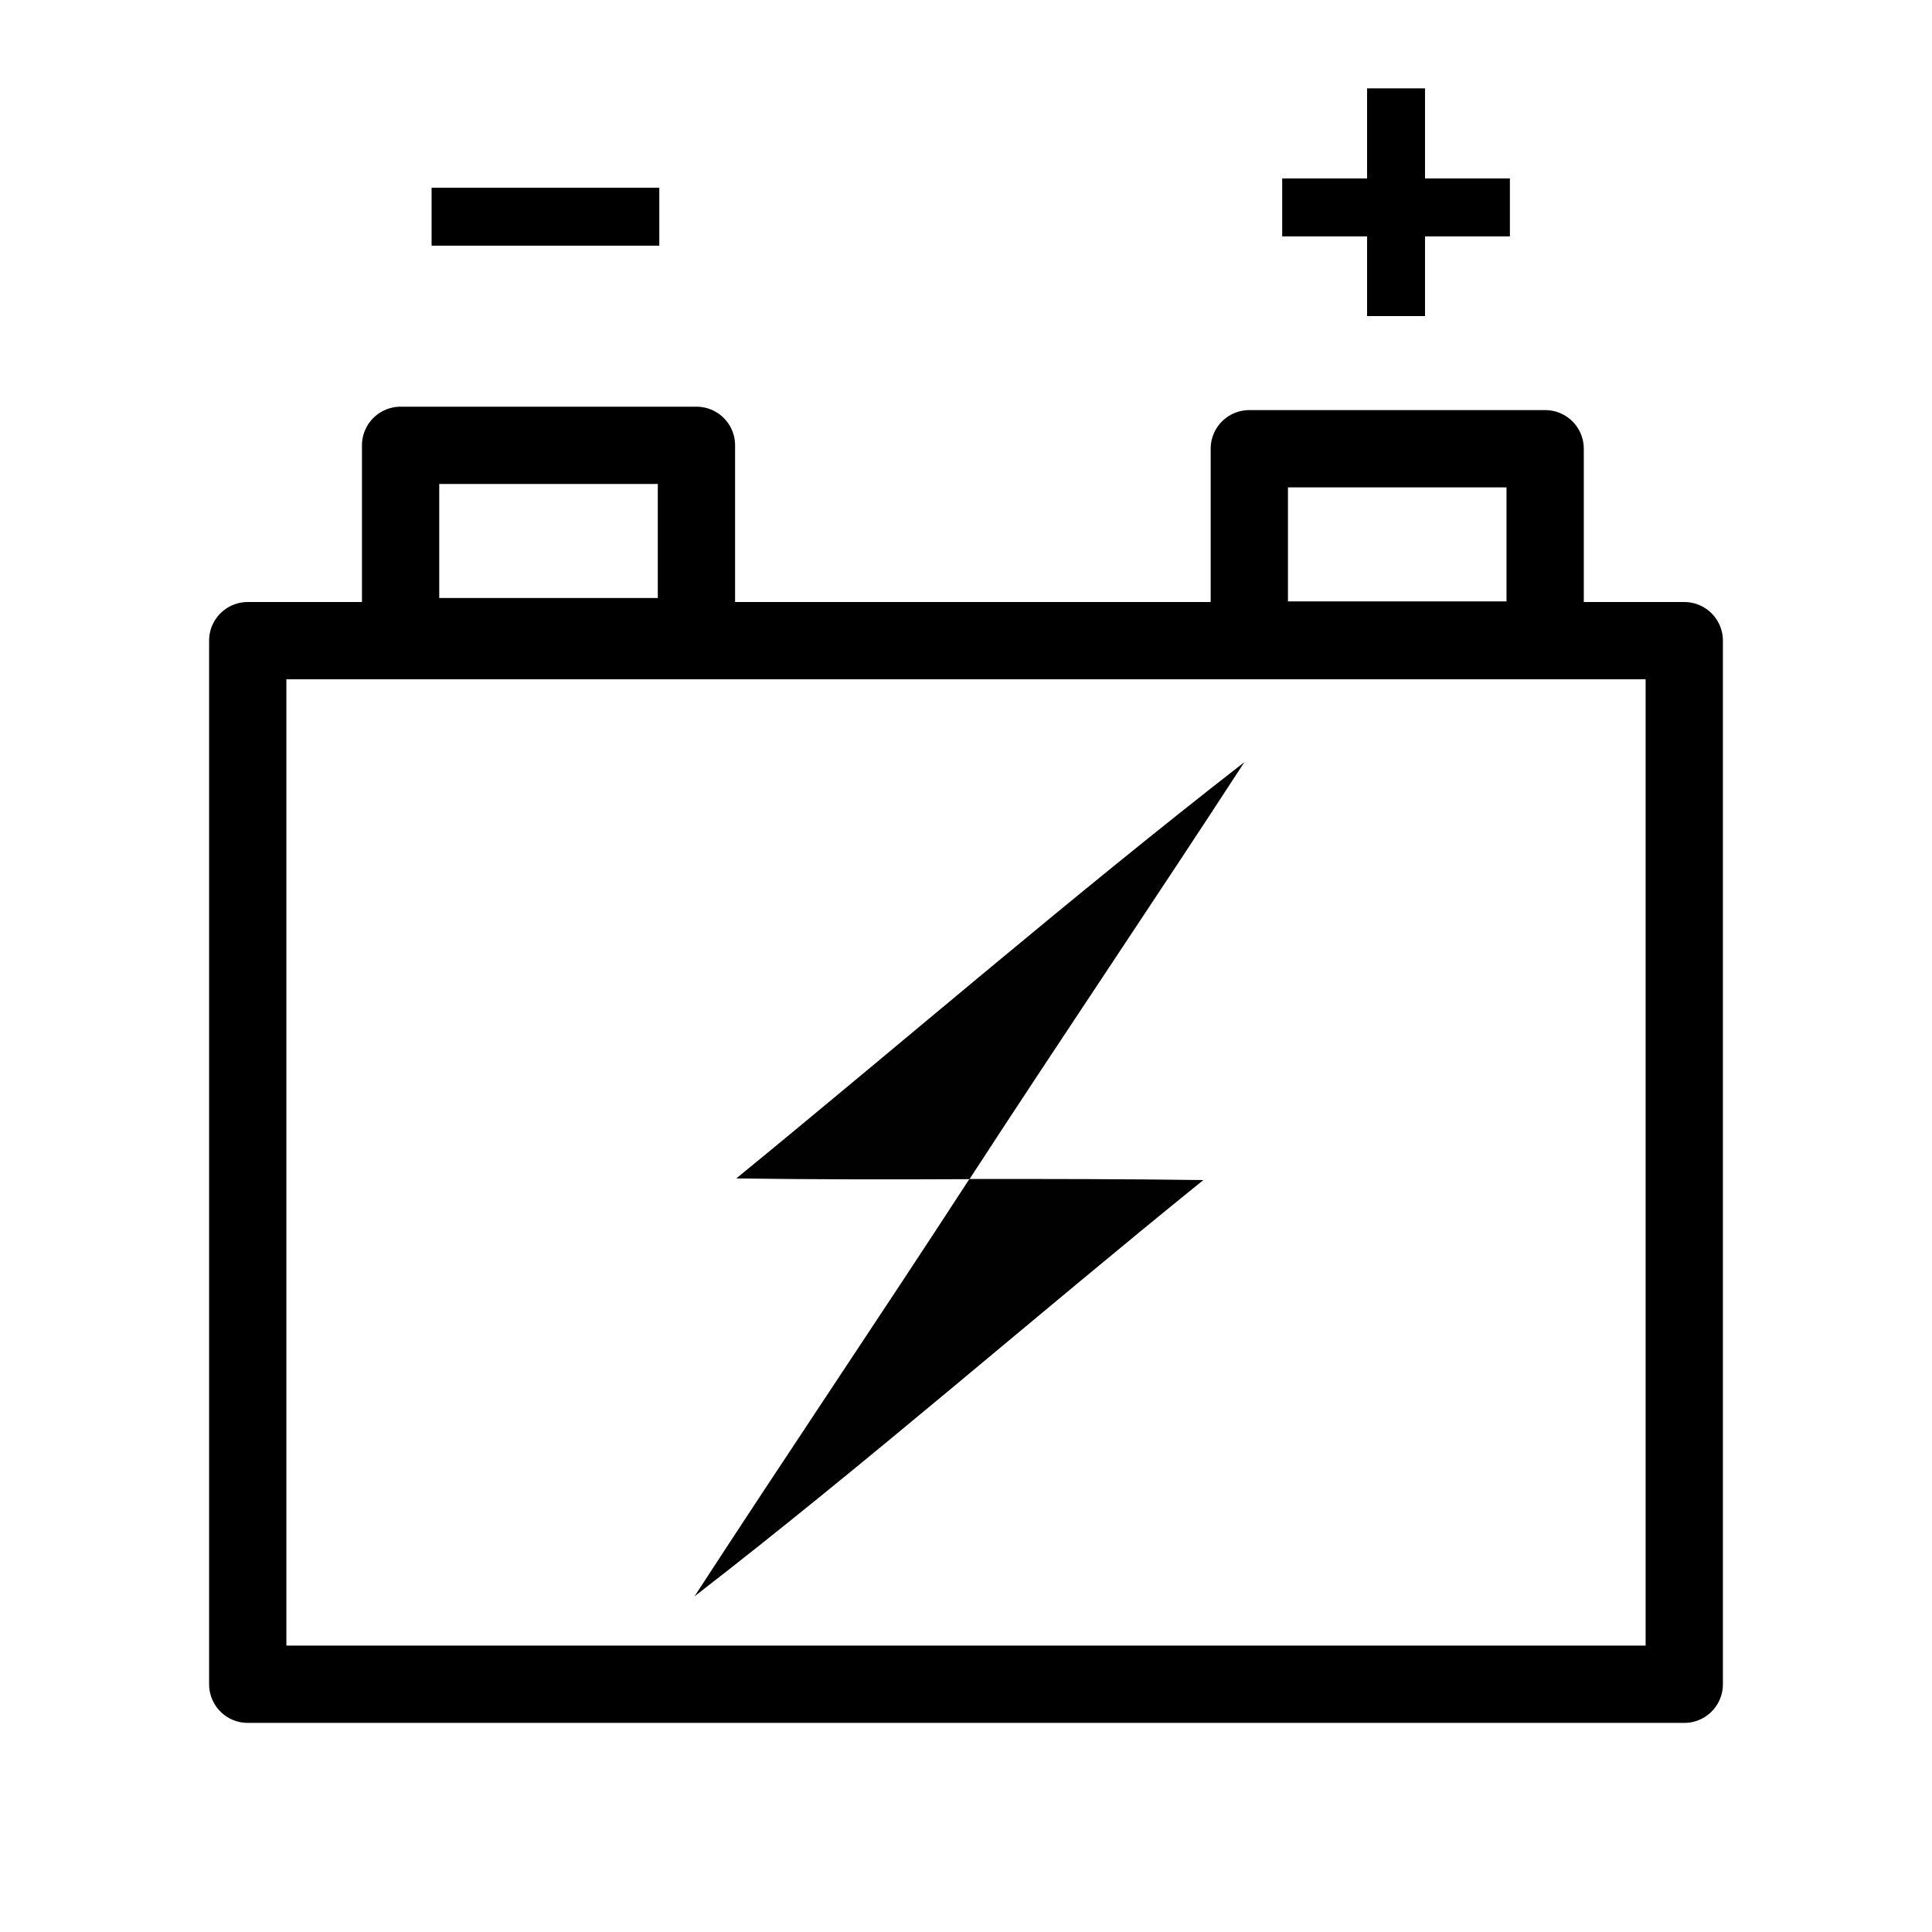 <svg xmlns="http://www.w3.org/2000/svg" xmlns:svg="http://www.w3.org/2000/svg" id="svg2" width="100" height="100" version="1.1" viewBox="0 0 100 100"><g id="layer1" transform="translate(0,-952.362)"><rect style="opacity:1;fill:none;fill-opacity:1;stroke:#000;stroke-width:4;stroke-linecap:round;stroke-linejoin:round;stroke-miterlimit:4;stroke-dasharray:none;stroke-opacity:1" id="rect4136" width="74.354" height="54.017" x="12.823" y="985.522"/><path id="path15" d="m 38.111,1013.356 c 8.766,-7.169 17.341,-14.587 26.298,-21.545 -4.698,7.226 -9.53,14.357 -14.228,21.584 -4.03,0.019 -8.059,0.019 -12.07,-0.038 l 0,0 z" style="fill:#010101;fill-rule:evenodd;stroke:none;stroke-width:1"/><path id="path17" d="m 50.177,1013.385 c 4.049,0 8.078,0 12.108,0.057 -8.823,7.131 -17.36,14.606 -26.336,21.545 4.698,-7.226 9.53,-14.376 14.228,-21.603 l 0,0 z" style="fill:#010101;fill-rule:evenodd;stroke:none;stroke-width:1"/><path style="fill:none;fill-rule:evenodd;stroke:#000;stroke-width:3;stroke-linecap:butt;stroke-linejoin:miter;stroke-miterlimit:4;stroke-dasharray:none;stroke-opacity:1" id="path4150" d="m 22.339,963.578 11.786,0"/><path style="fill:none;fill-rule:evenodd;stroke:#000;stroke-width:3;stroke-linecap:butt;stroke-linejoin:miter;stroke-miterlimit:4;stroke-dasharray:none;stroke-opacity:1" id="path4150-3" d="m 66.366,963.097 11.786,0"/><path style="fill:none;fill-rule:evenodd;stroke:#000;stroke-width:3;stroke-linecap:butt;stroke-linejoin:miter;stroke-miterlimit:4;stroke-dasharray:none;stroke-opacity:1" id="path4150-6" d="m 72.259,956.936 0,11.786"/><rect style="opacity:1;fill:none;fill-opacity:1;stroke:#000;stroke-width:4;stroke-linecap:round;stroke-linejoin:round;stroke-miterlimit:4;stroke-dasharray:none;stroke-opacity:1" id="rect4173-7" width="15.313" height="9.902" x="64.664" y="975.588"/><rect id="rect4190" width="15.313" height="9.902" x="20.735" y="975.412" style="opacity:1;fill:none;fill-opacity:1;stroke:#000;stroke-width:4;stroke-linecap:round;stroke-linejoin:round;stroke-miterlimit:4;stroke-dasharray:none;stroke-opacity:1"/></g></svg>